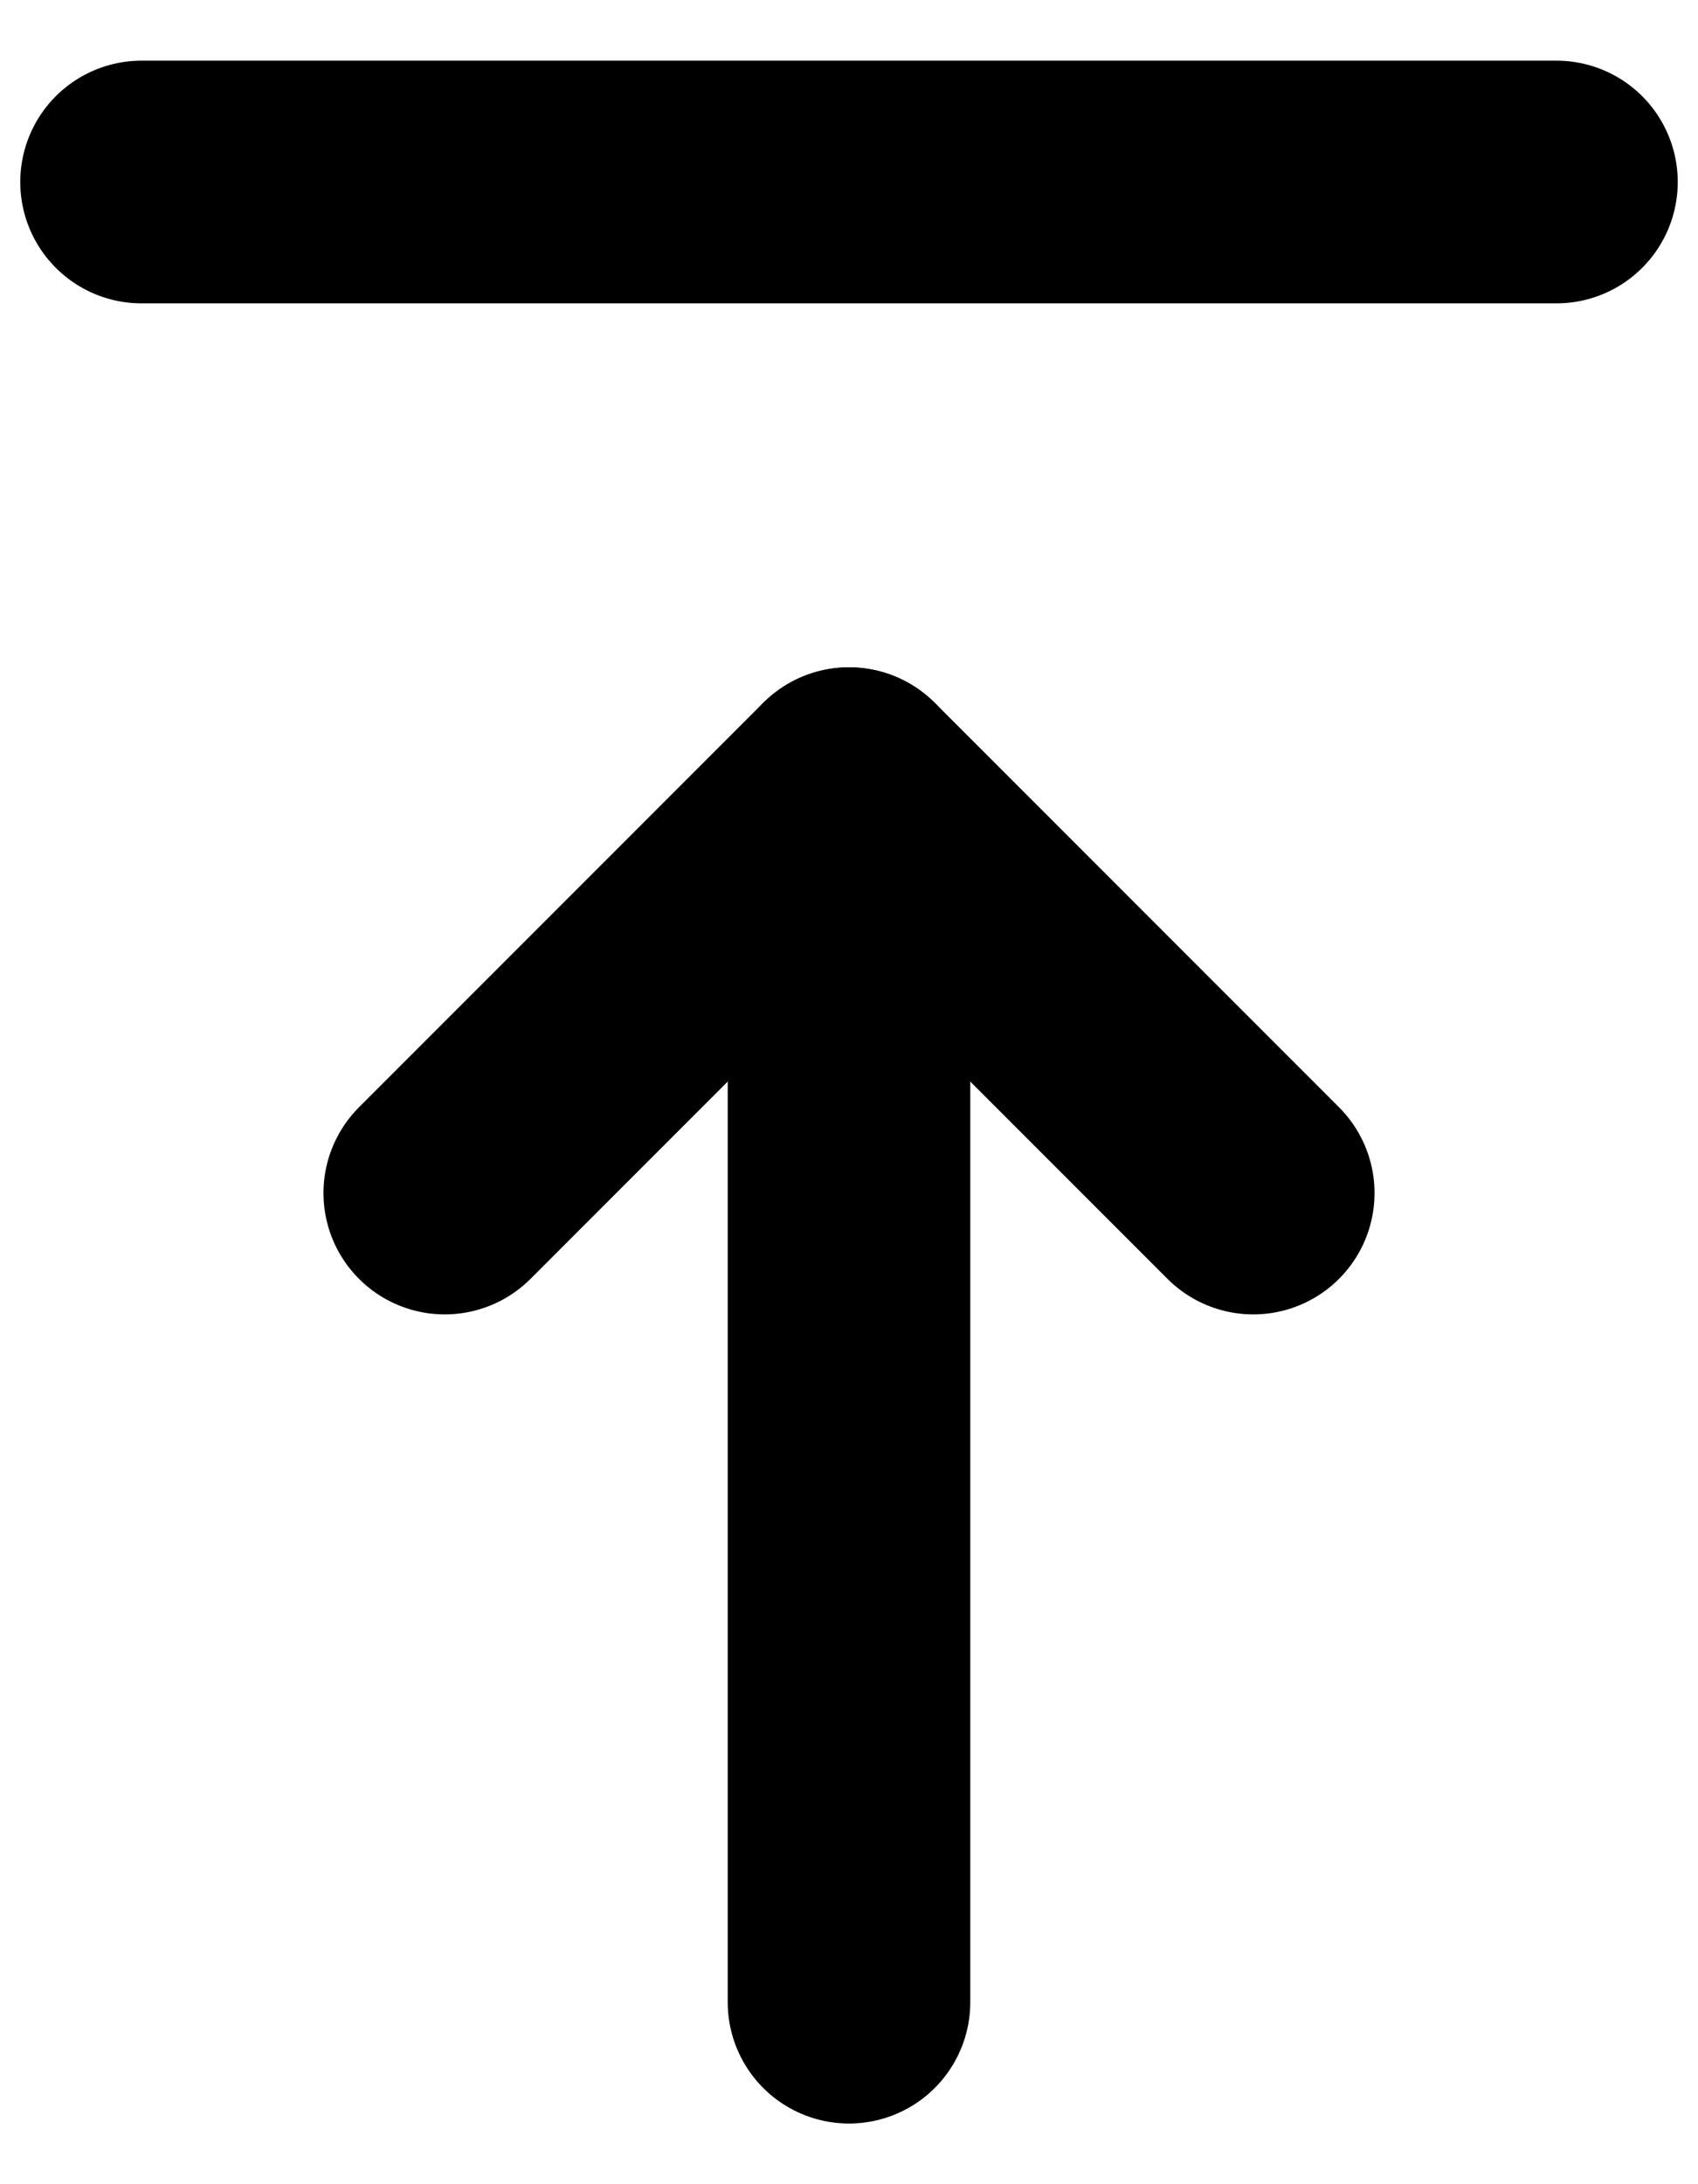 <svg width="14" height="18" viewBox="0 0 14 18" fill="none" xmlns="http://www.w3.org/2000/svg">
<g id="Group">
<path id="Vector" d="M1.167 1.5H12.833" stroke="currentColor" stroke-width="2" stroke-miterlimit="10" stroke-linecap="round" stroke-linejoin="round"/>
<path id="Vector_2" d="M3.667 9.832L7 6.499L10.333 9.832" stroke="currentColor" stroke-width="2" stroke-miterlimit="10" stroke-linecap="round" stroke-linejoin="round"/>
<path id="Vector_3" d="M7 6.5V16.5" stroke="currentColor" stroke-width="2" stroke-miterlimit="10" stroke-linecap="round" stroke-linejoin="round"/>
</g>
</svg>
